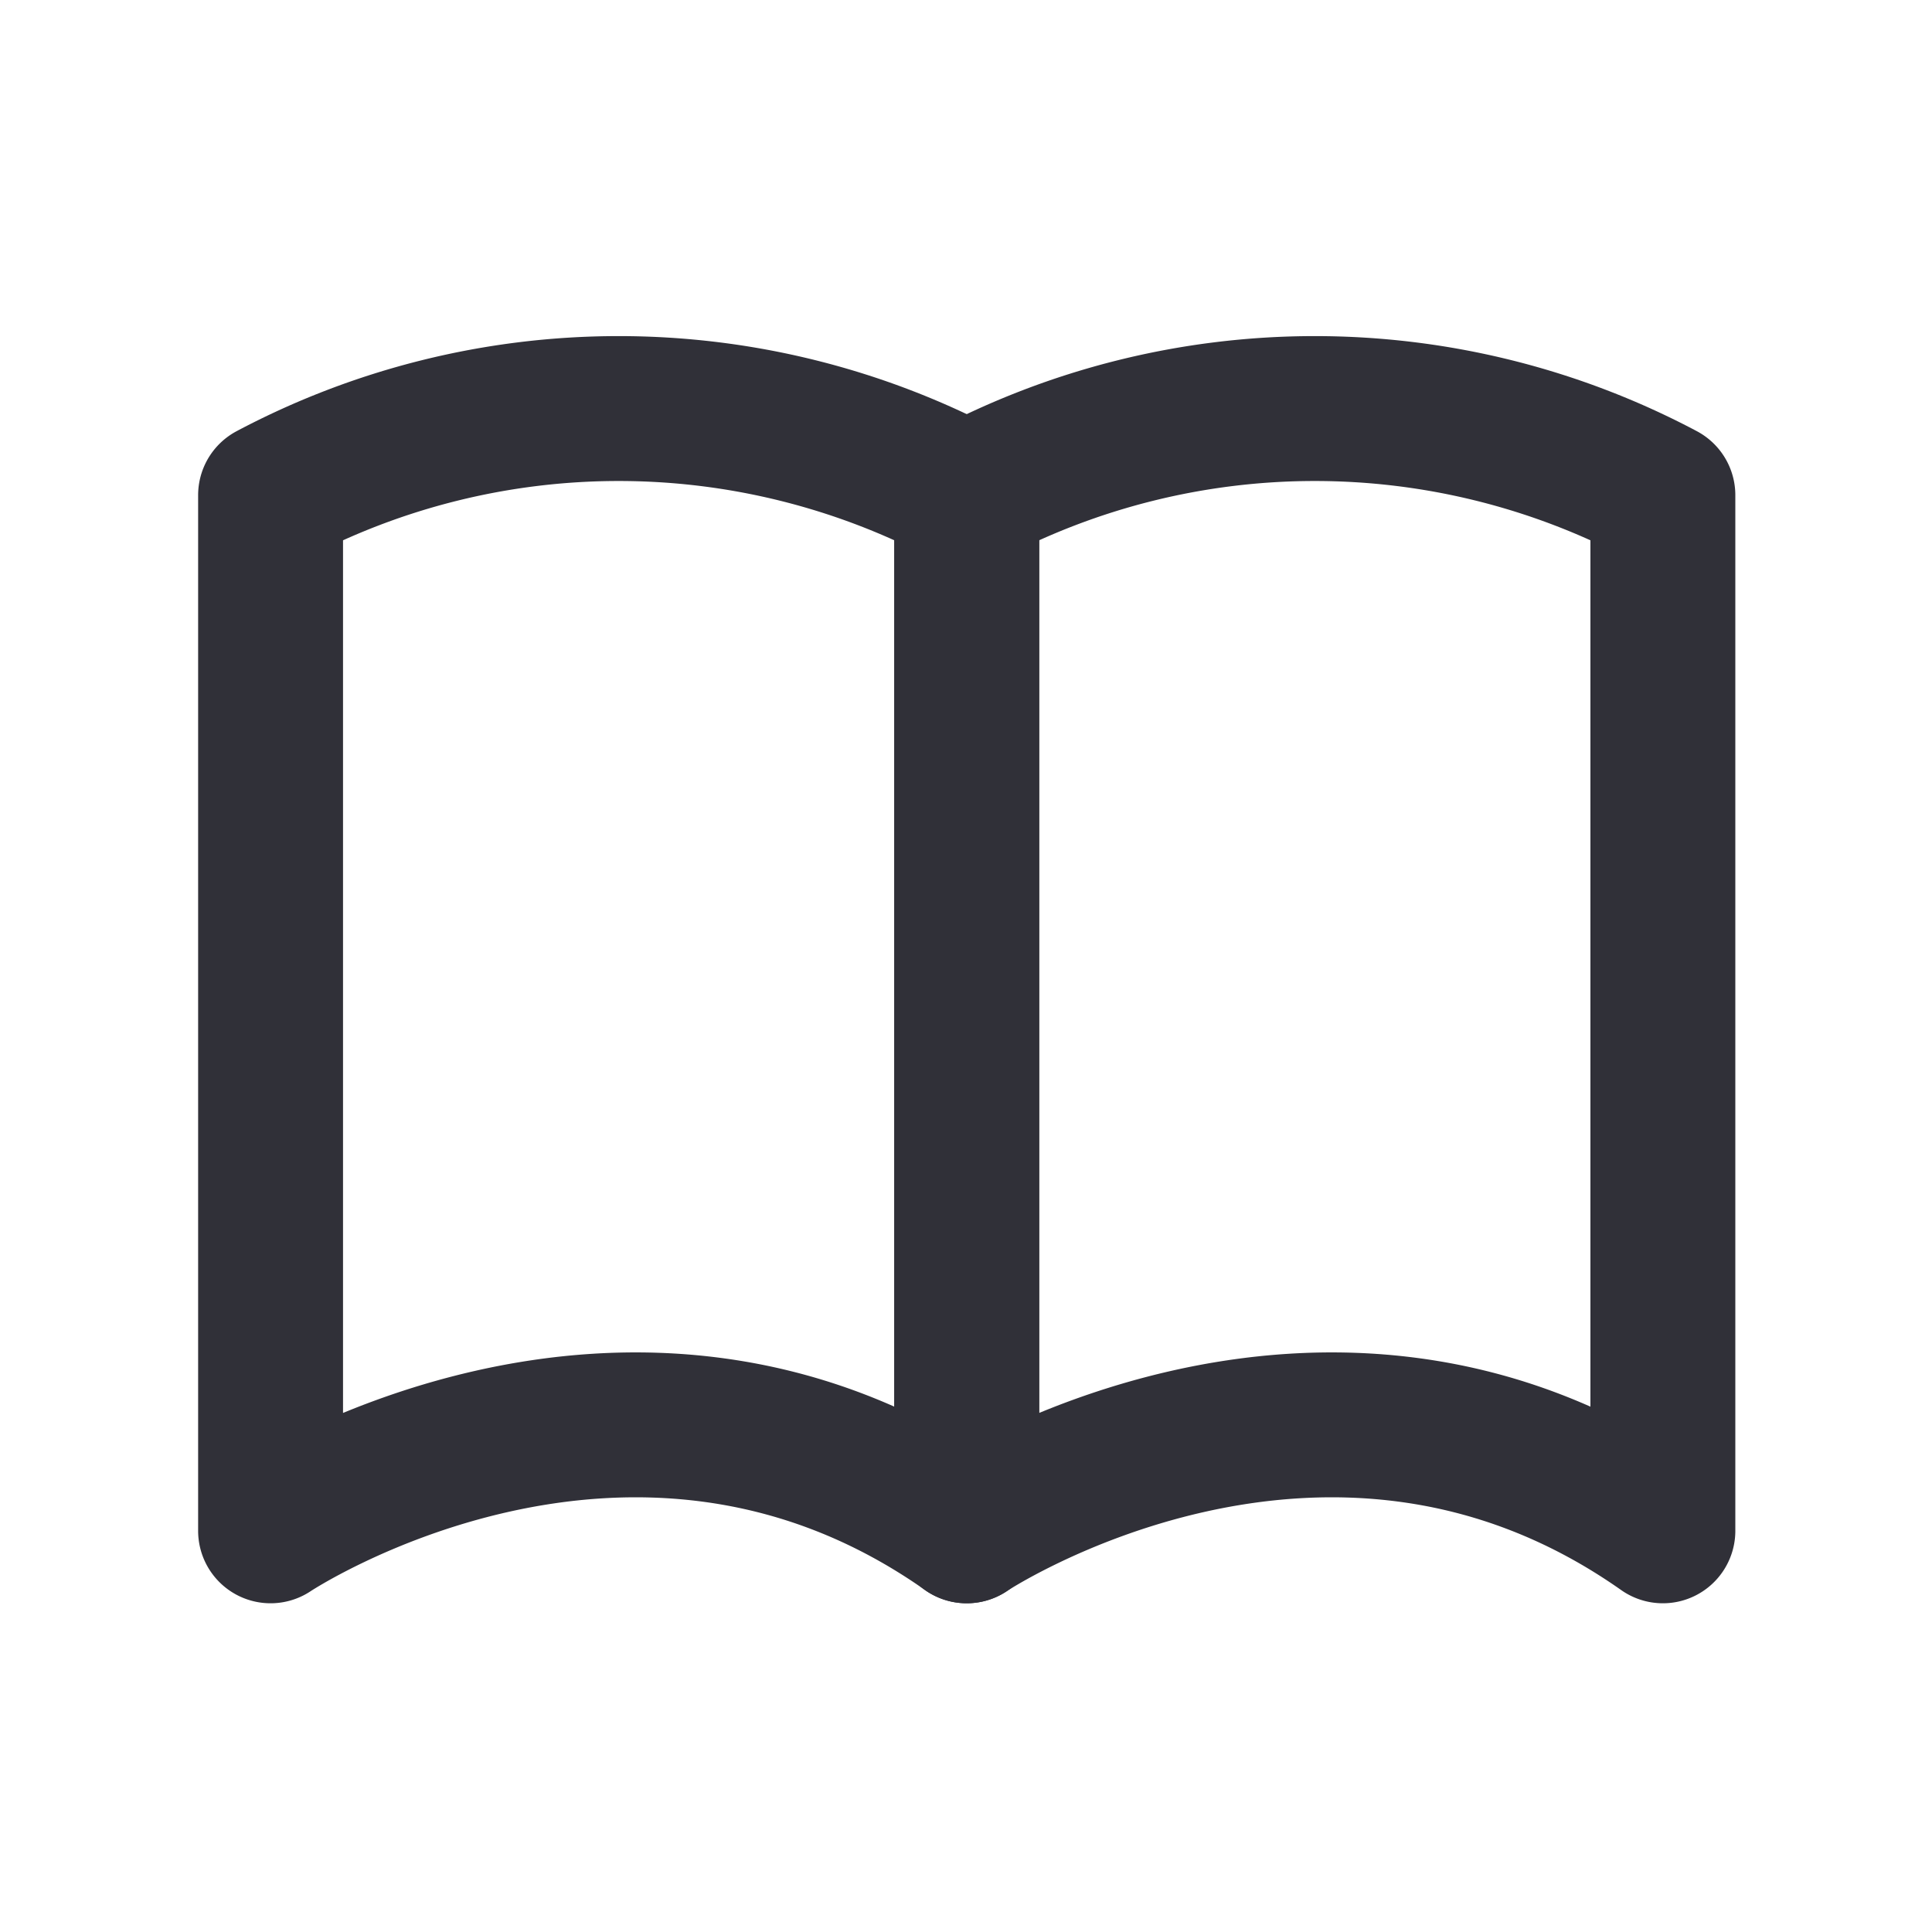 <svg xmlns="http://www.w3.org/2000/svg" width="20" height="20" viewBox="0 0 20 20">
    <g>
        <path d="M133.5 5.926v10.721s3.7-2.468 7.207 0V5.926a7.689 7.689 0 0 0-7.207 0z" transform="translate(-130.699 -.8)" style="fill:none;stroke:#303038;stroke-linecap:round;stroke-linejoin:round;stroke-miterlimit:10;stroke-width:1.5px"/>
        <path d="M133.5 5.926v10.721s3.7-2.468 7.207 0V5.926a7.689 7.689 0 0 0-7.207 0z" transform="translate(-123.493 -.8)" style="fill:none;stroke:#303038;stroke-linecap:round;stroke-linejoin:round;stroke-miterlimit:10;stroke-width:1.5px"/>
    </g>
</svg>
